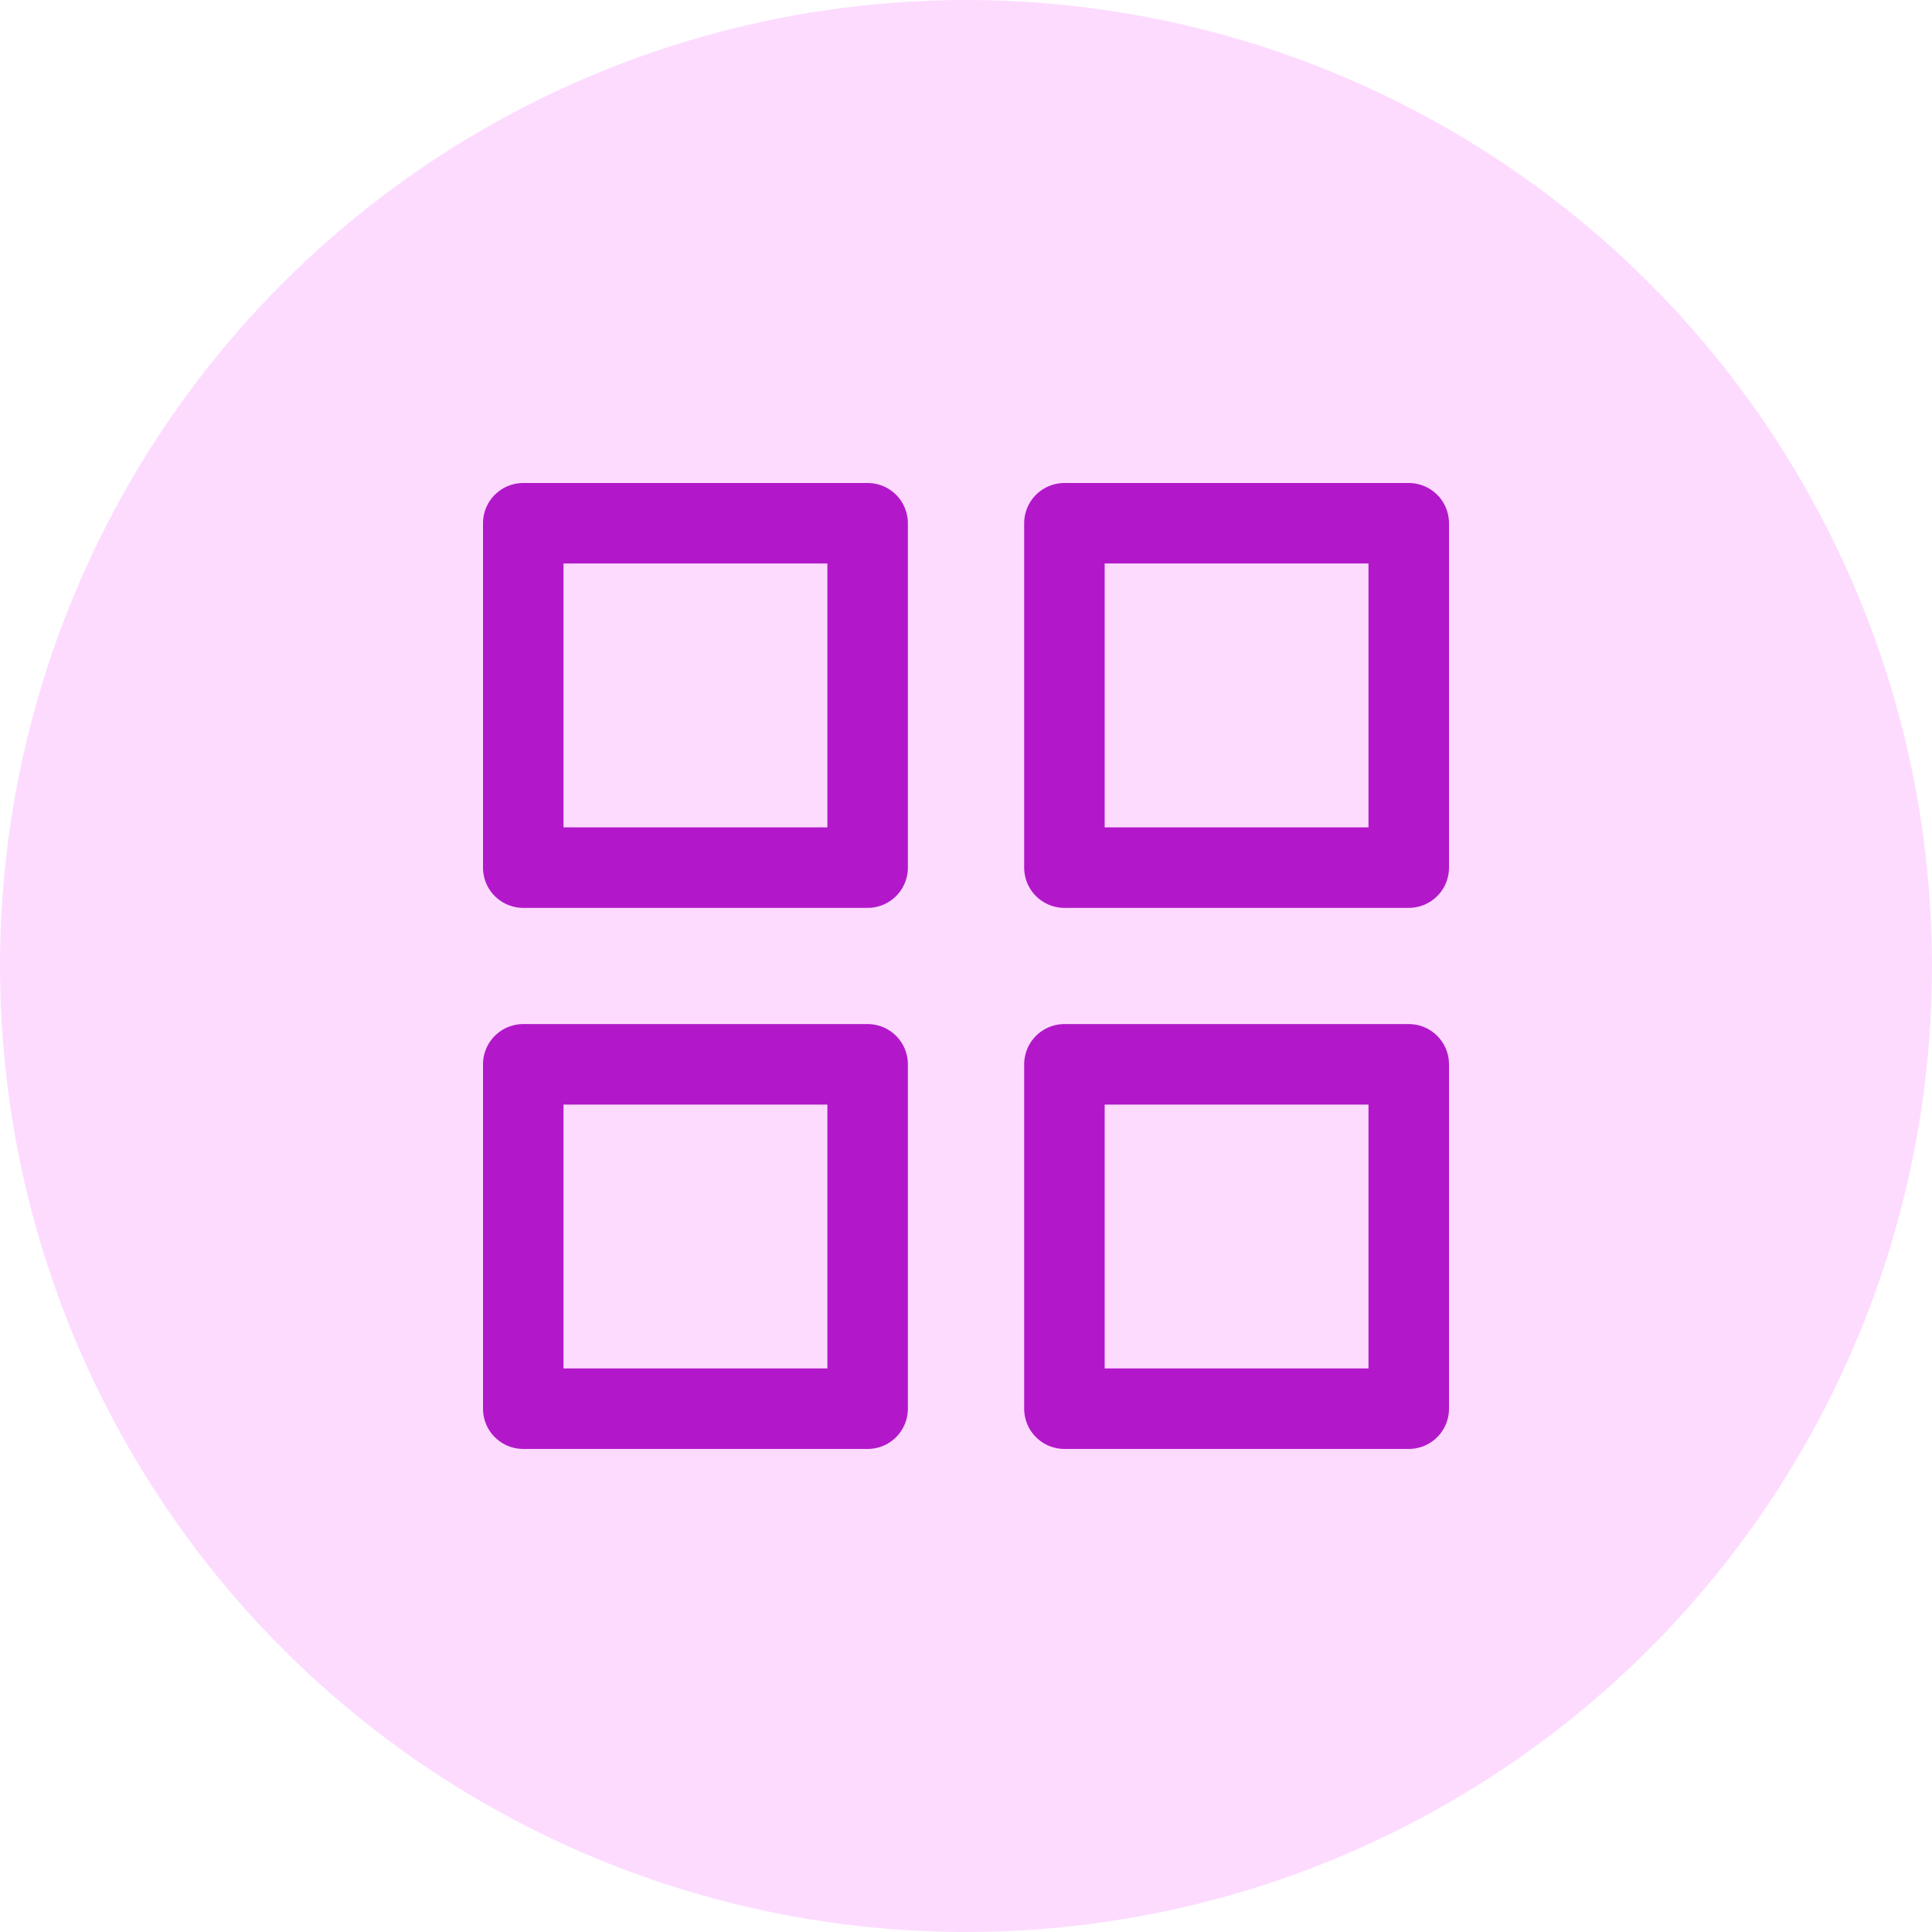 <svg width="36" height="36" viewBox="0 0 36 36" fill="none" xmlns="http://www.w3.org/2000/svg">
<circle cx="18" cy="18" r="18" fill="#FDDBFF"/>
<path d="M16.167 9.75H9.75V16.167H16.167V9.75Z" stroke="#B218C9" stroke-width="1.5" stroke-linecap="round" stroke-linejoin="round"/>
<path d="M26.25 9.75H19.834V16.167H26.25V9.75Z" stroke="#B218C9" stroke-width="1.5" stroke-linecap="round" stroke-linejoin="round"/>
<path d="M26.25 19.832H19.834V26.249H26.25V19.832Z" stroke="#B218C9" stroke-width="1.5" stroke-linecap="round" stroke-linejoin="round"/>
<path d="M16.167 19.832H9.75V26.249H16.167V19.832Z" stroke="#B218C9" stroke-width="1.5" stroke-linecap="round" stroke-linejoin="round"/>
</svg>

